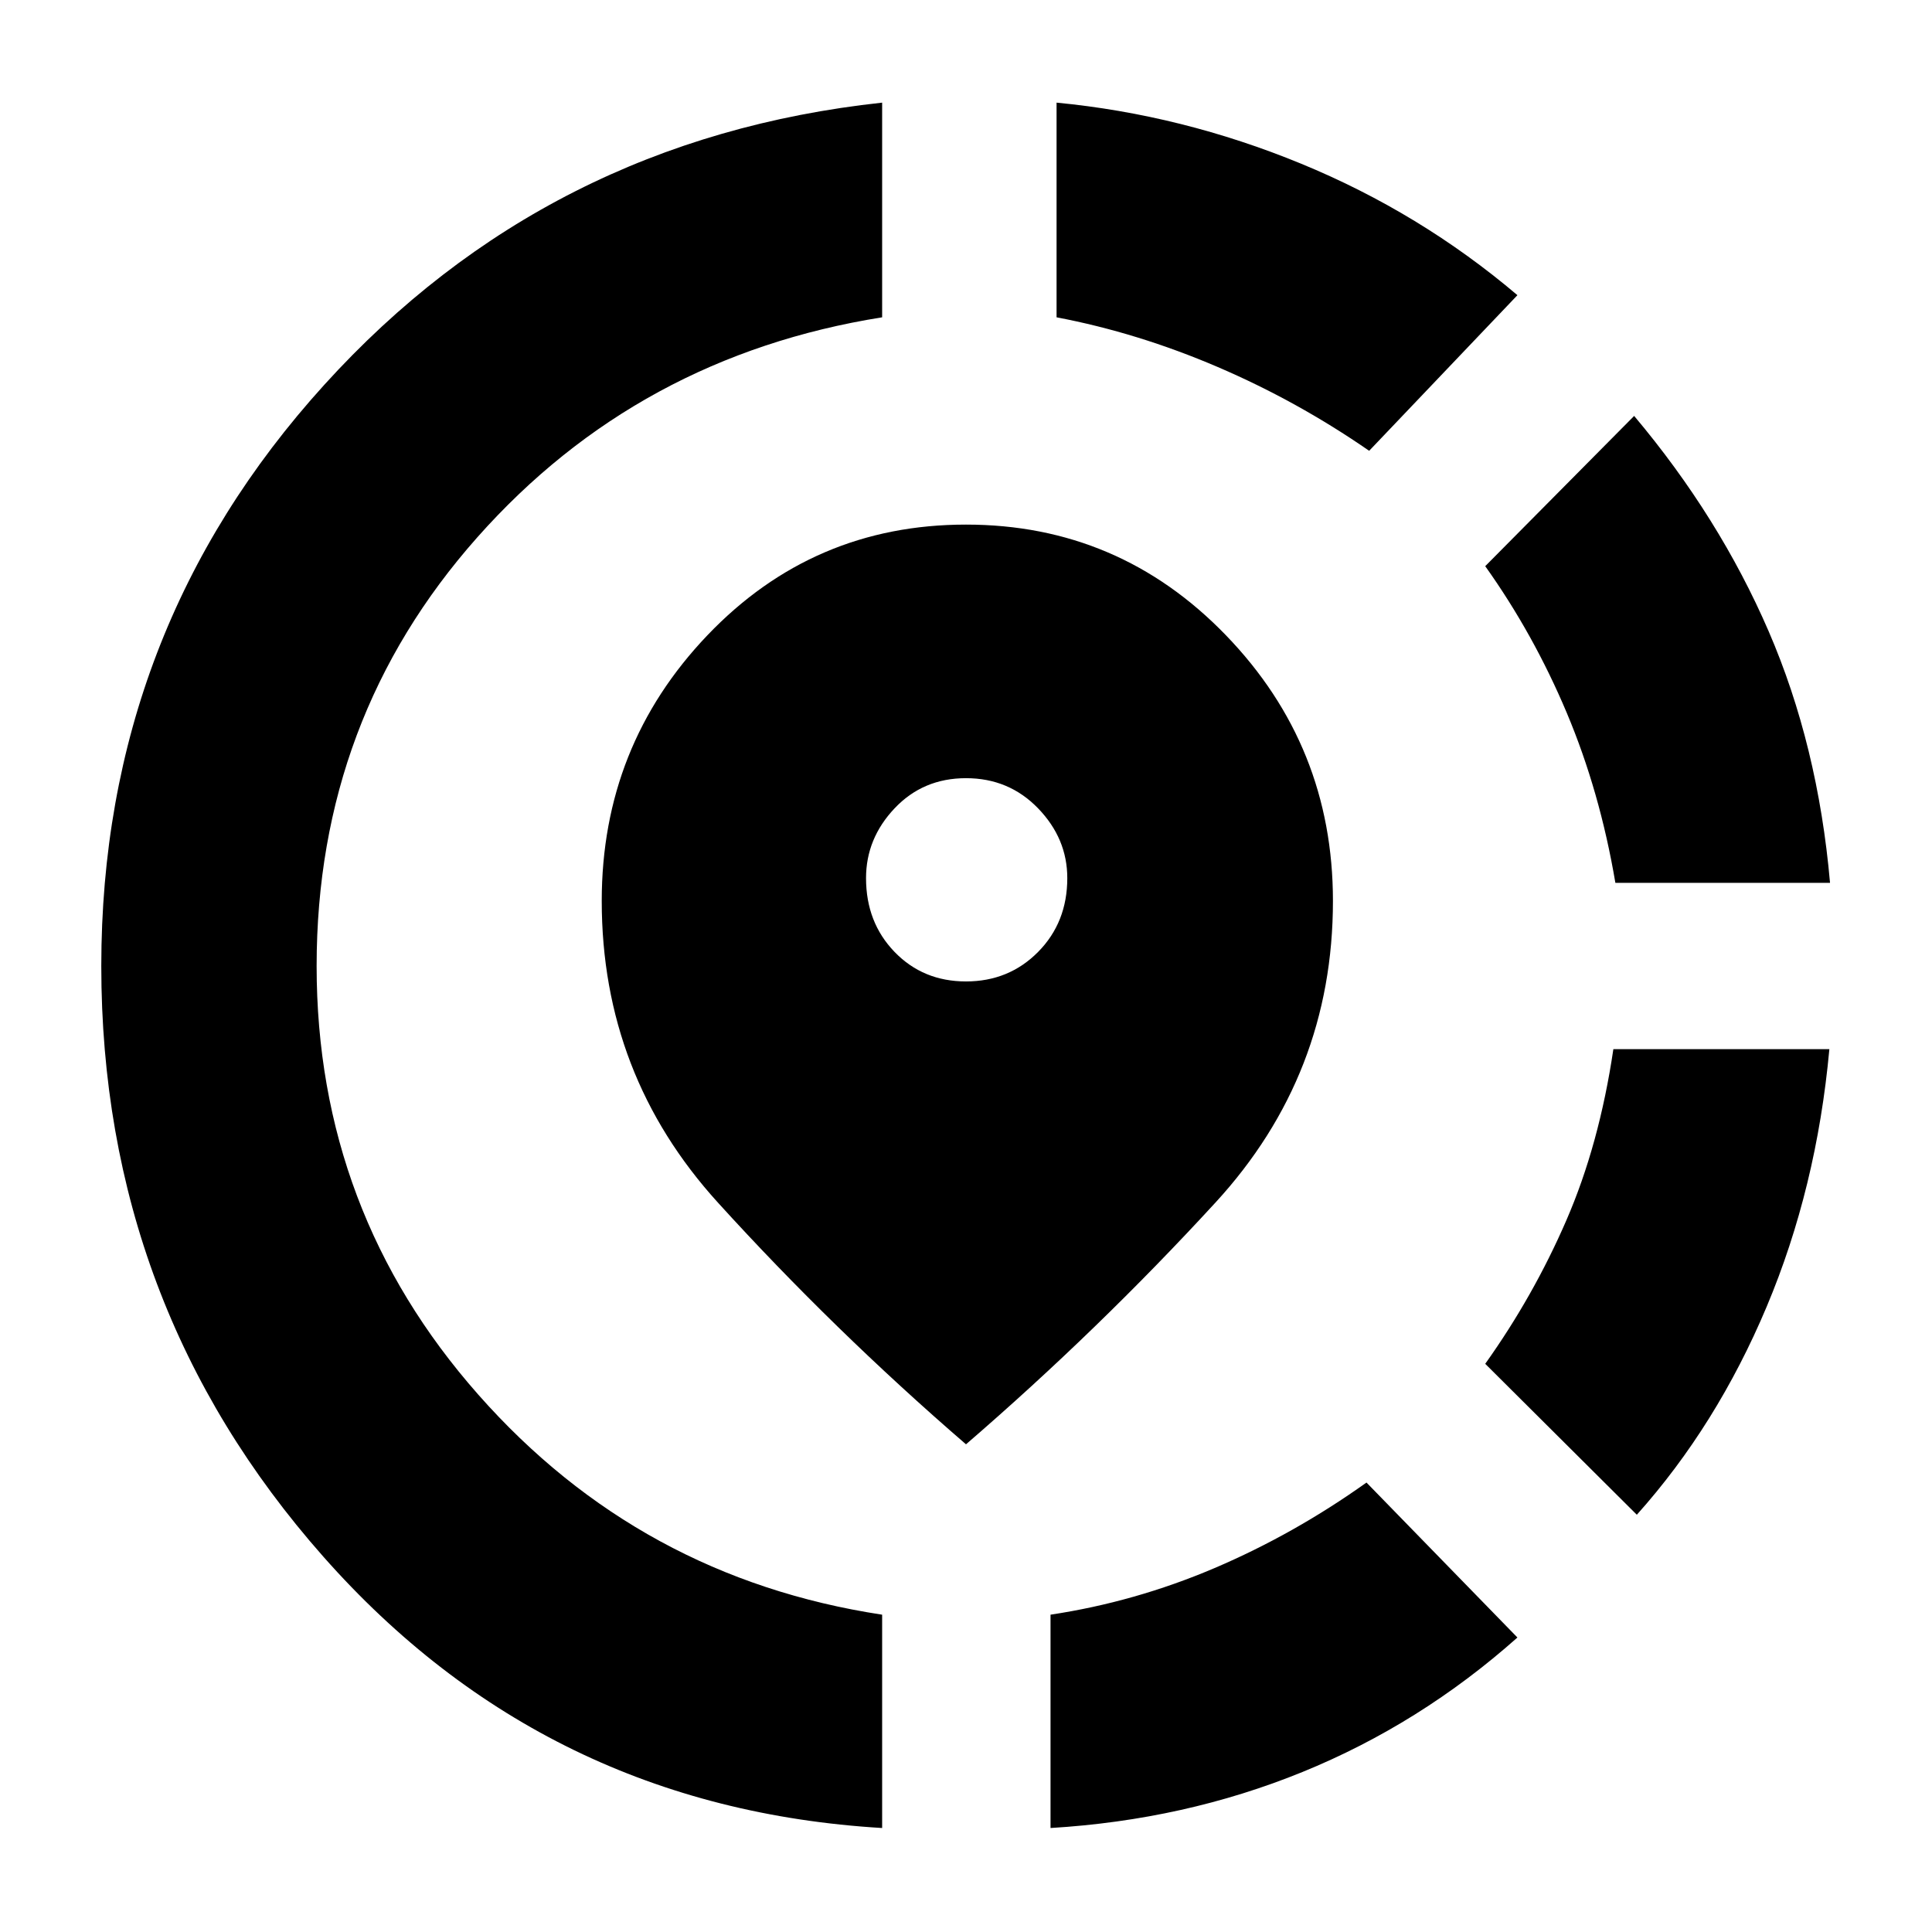 <svg xmlns="http://www.w3.org/2000/svg" height="40" viewBox="0 -960 960 960" width="40"><path d="M522-51.67v-106q42-6.33 81.5-23.16 39.5-16.84 75.5-42.5l75 77q-48.33 43-106.83 66.83T522-51.67Zm291.33-155.66-75.33-75q24-33.67 40.33-71.34 16.34-37.66 23.34-85H909q-6.33 69-31.17 128-24.83 59-64.5 103.34Zm-10.66-314q-7.67-45.34-24.17-84.5Q762-645 738-678.67l74-74.66q42.33 50.33 66.83 107 24.5 56.66 30.5 125H802.67ZM438.33-51.67Q271-61.67 160.67-186.5 50.33-311.33 50.33-480q0-166.67 110.84-288.83Q272-891 438.33-909v106.67Q317-783 237.17-693q-79.84 90-79.84 213 0 122 80.34 213Q318-176 438.33-157.67v106Zm242-684.33q-35.66-24.67-75.33-41.67t-80-24.66V-909q62.33 6 121.5 30.33 59.17 24.34 107.5 65.34L680.33-736ZM480-242.33Q414.33-299 356.67-362.5 299-426 299-512.33q0-77 52.5-132t128.5-55q76 0 129.17 55 53.16 55 53.16 132 0 86.33-58.33 149.83-58.33 63.5-124 120.17Zm0-230q21.33 0 35.83-14.67t14.5-36.67q0-19.66-14.5-34.66-14.5-15-35.83-15t-35.5 15q-14.17 15-14.17 34.66 0 22 14.17 36.67 14.17 14.67 35.5 14.67Z"/></svg>